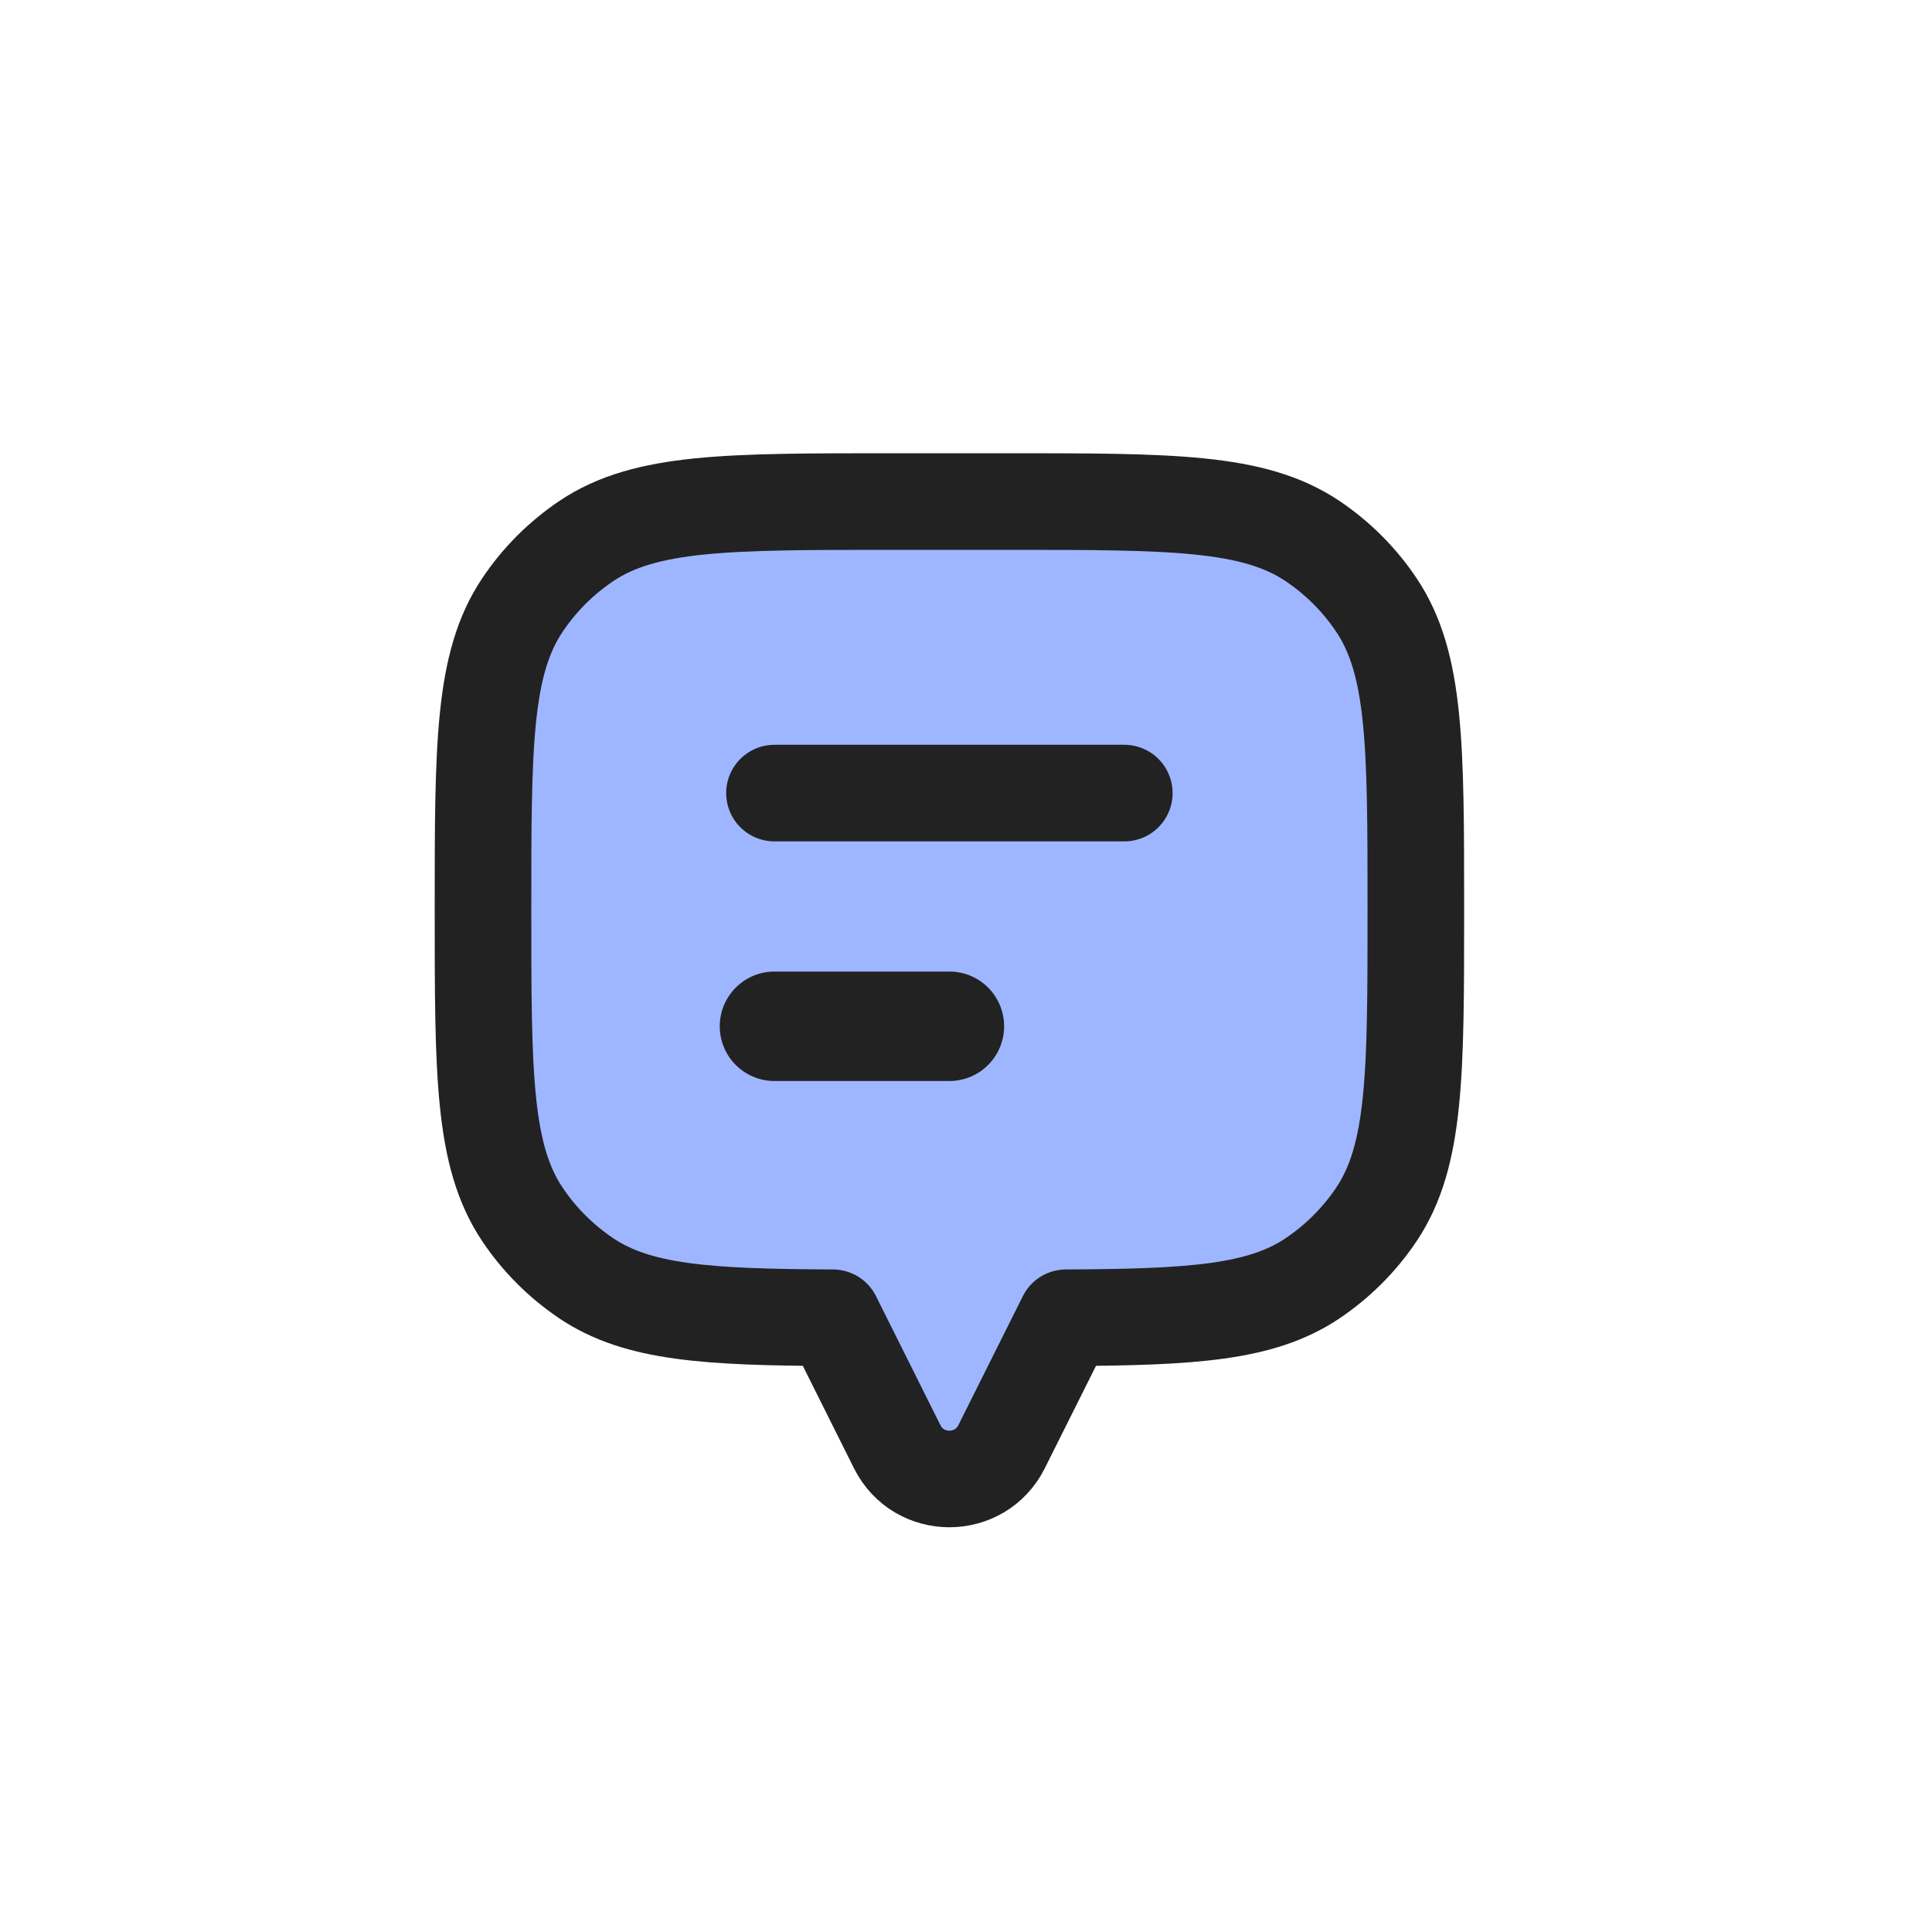 <svg width="30" height="30" viewBox="0 0 30 30" fill="none" xmlns="http://www.w3.org/2000/svg">
<path d="M21.375 9.398C21.985 10.311 21.985 11.582 21.985 14.126C21.985 16.669 21.985 17.94 21.375 18.854C21.111 19.249 20.771 19.588 20.376 19.853C19.578 20.386 18.506 20.453 16.553 20.462V20.463L15.552 22.465C15.218 23.132 14.266 23.132 13.932 22.465L12.932 20.463V20.462C10.978 20.453 9.907 20.386 9.109 19.853C8.714 19.588 8.374 19.249 8.11 18.854C7.5 17.94 7.5 16.669 7.5 14.126C7.5 11.582 7.5 10.311 8.11 9.398C8.374 9.002 8.714 8.663 9.109 8.398C10.022 7.788 11.294 7.788 13.837 7.788H15.648C18.191 7.788 19.462 7.788 20.376 8.398C20.771 8.663 21.111 9.002 21.375 9.398Z" fill="#3F6EFF" fill-opacity="0.5" stroke="#222222" stroke-width="1.5" stroke-linecap="round" stroke-linejoin="round"/>
<path d="M12.026 12.315L17.458 12.315" stroke="#222222" stroke-width="1.5" stroke-linecap="round" stroke-linejoin="round"/>
<path d="M12.026 15.936H14.742" stroke="#222222" stroke-width="1.7" stroke-linecap="round" stroke-linejoin="round"/>
</svg>

